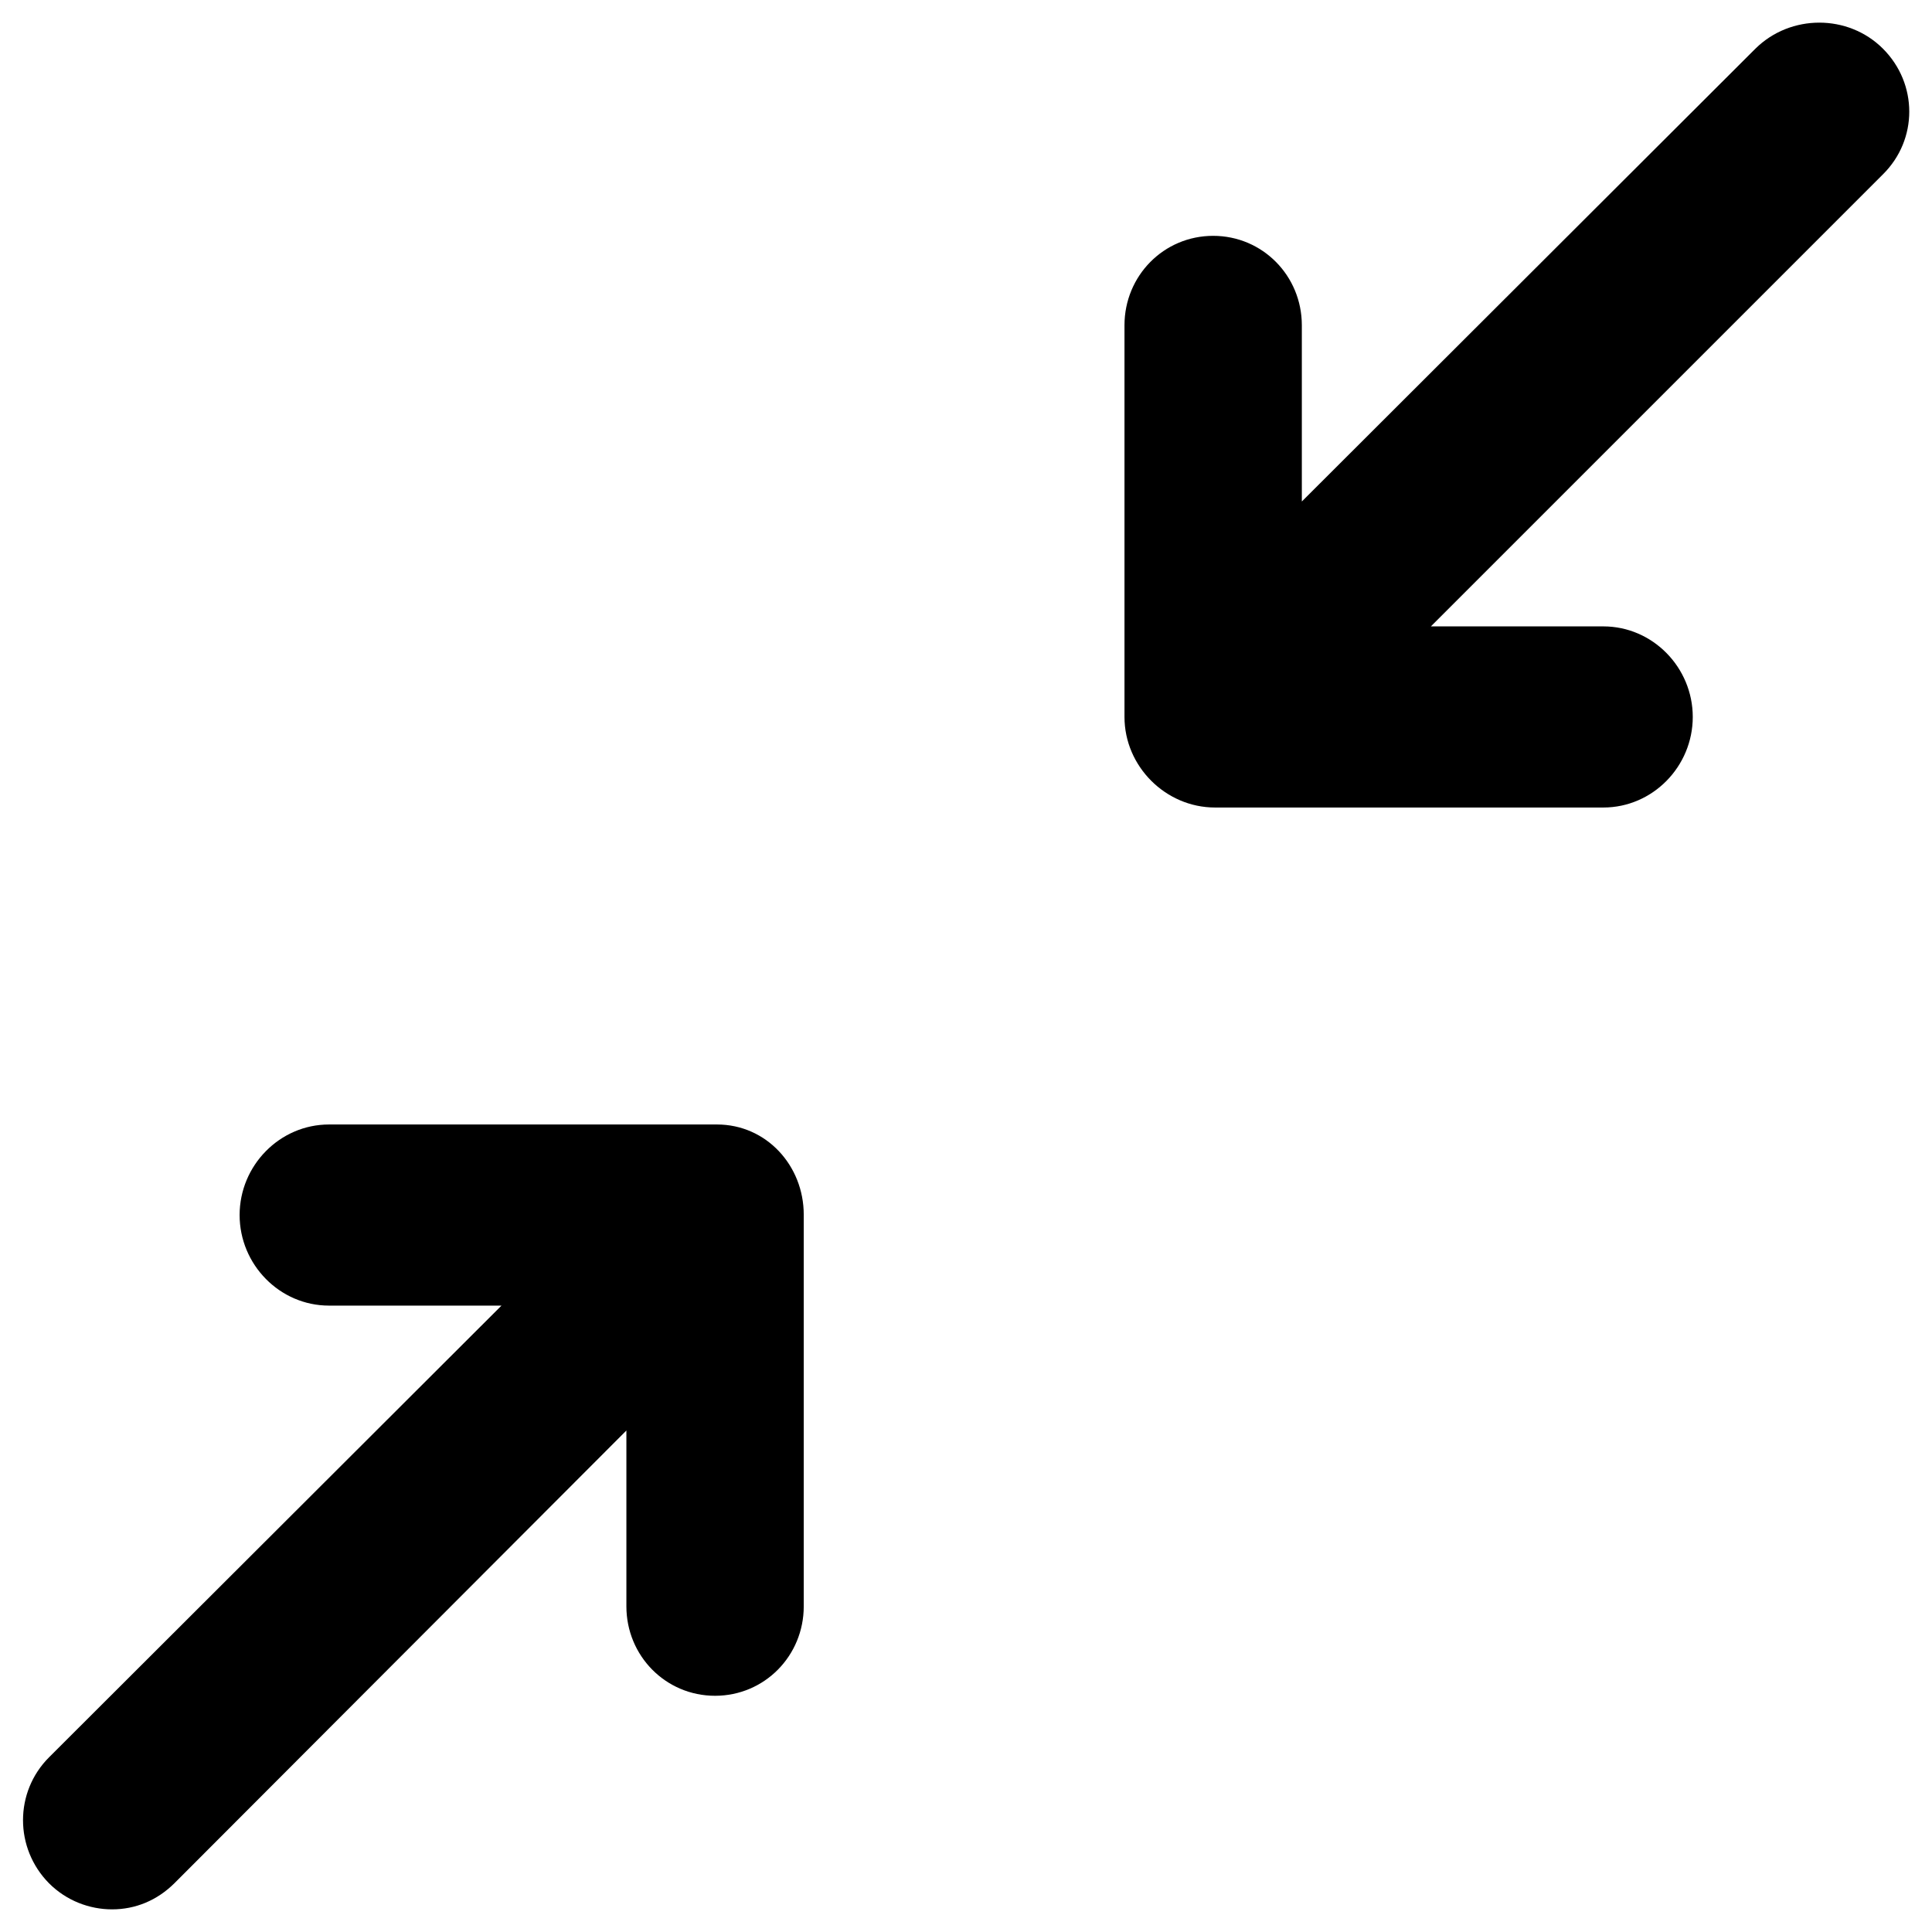 <?xml version="1.0" encoding="utf-8"?>
<!-- Generator: Adobe Illustrator 18.1.1, SVG Export Plug-In . SVG Version: 6.00 Build 0)  -->
<!DOCTYPE svg PUBLIC "-//W3C//DTD SVG 1.1//EN" "http://www.w3.org/Graphics/SVG/1.1/DTD/svg11.dtd">
<svg version="1.1" id="Layer_1" xmlns="http://www.w3.org/2000/svg" xmlns:xlink="http://www.w3.org/1999/xlink" x="0px" y="0px"
	 viewBox="0 0 512 512" enable-background="new 0 0 512 512" xml:space="preserve">
<g>
	<path d="M499,12.9c-9.2-9.2-24.5-9.2-33.8,0L345,132.9V86.2c0-13.1-10.4-23.7-23.5-23.7S298,73.1,298,86.2V190
		c0,13.1,10.9,24,24,24h102.9c13.1,0,23.7-10.9,23.7-24s-10.6-24-23.7-24h-45.7L499,46.2C508.3,37,508.3,22.2,499,12.9z"/>
	<path d="M190,298H87.2c-13.1,0-23.7,10.9-23.7,24c0,13.1,10.6,24,23.7,24h45.7L13,465.7c-9.2,9.2-9.2,24.1,0,33.4
		c4.6,4.6,10.7,6.9,16.7,6.9c6.1,0,11.9-2.3,16.6-7L166,379.1v46.6c0,13.1,10.4,23.7,23.5,23.7c13.1,0,23.5-10.6,23.5-23.7V321.9
		C213,308.9,203.1,298,190,298z"/>
</g>
</svg>
